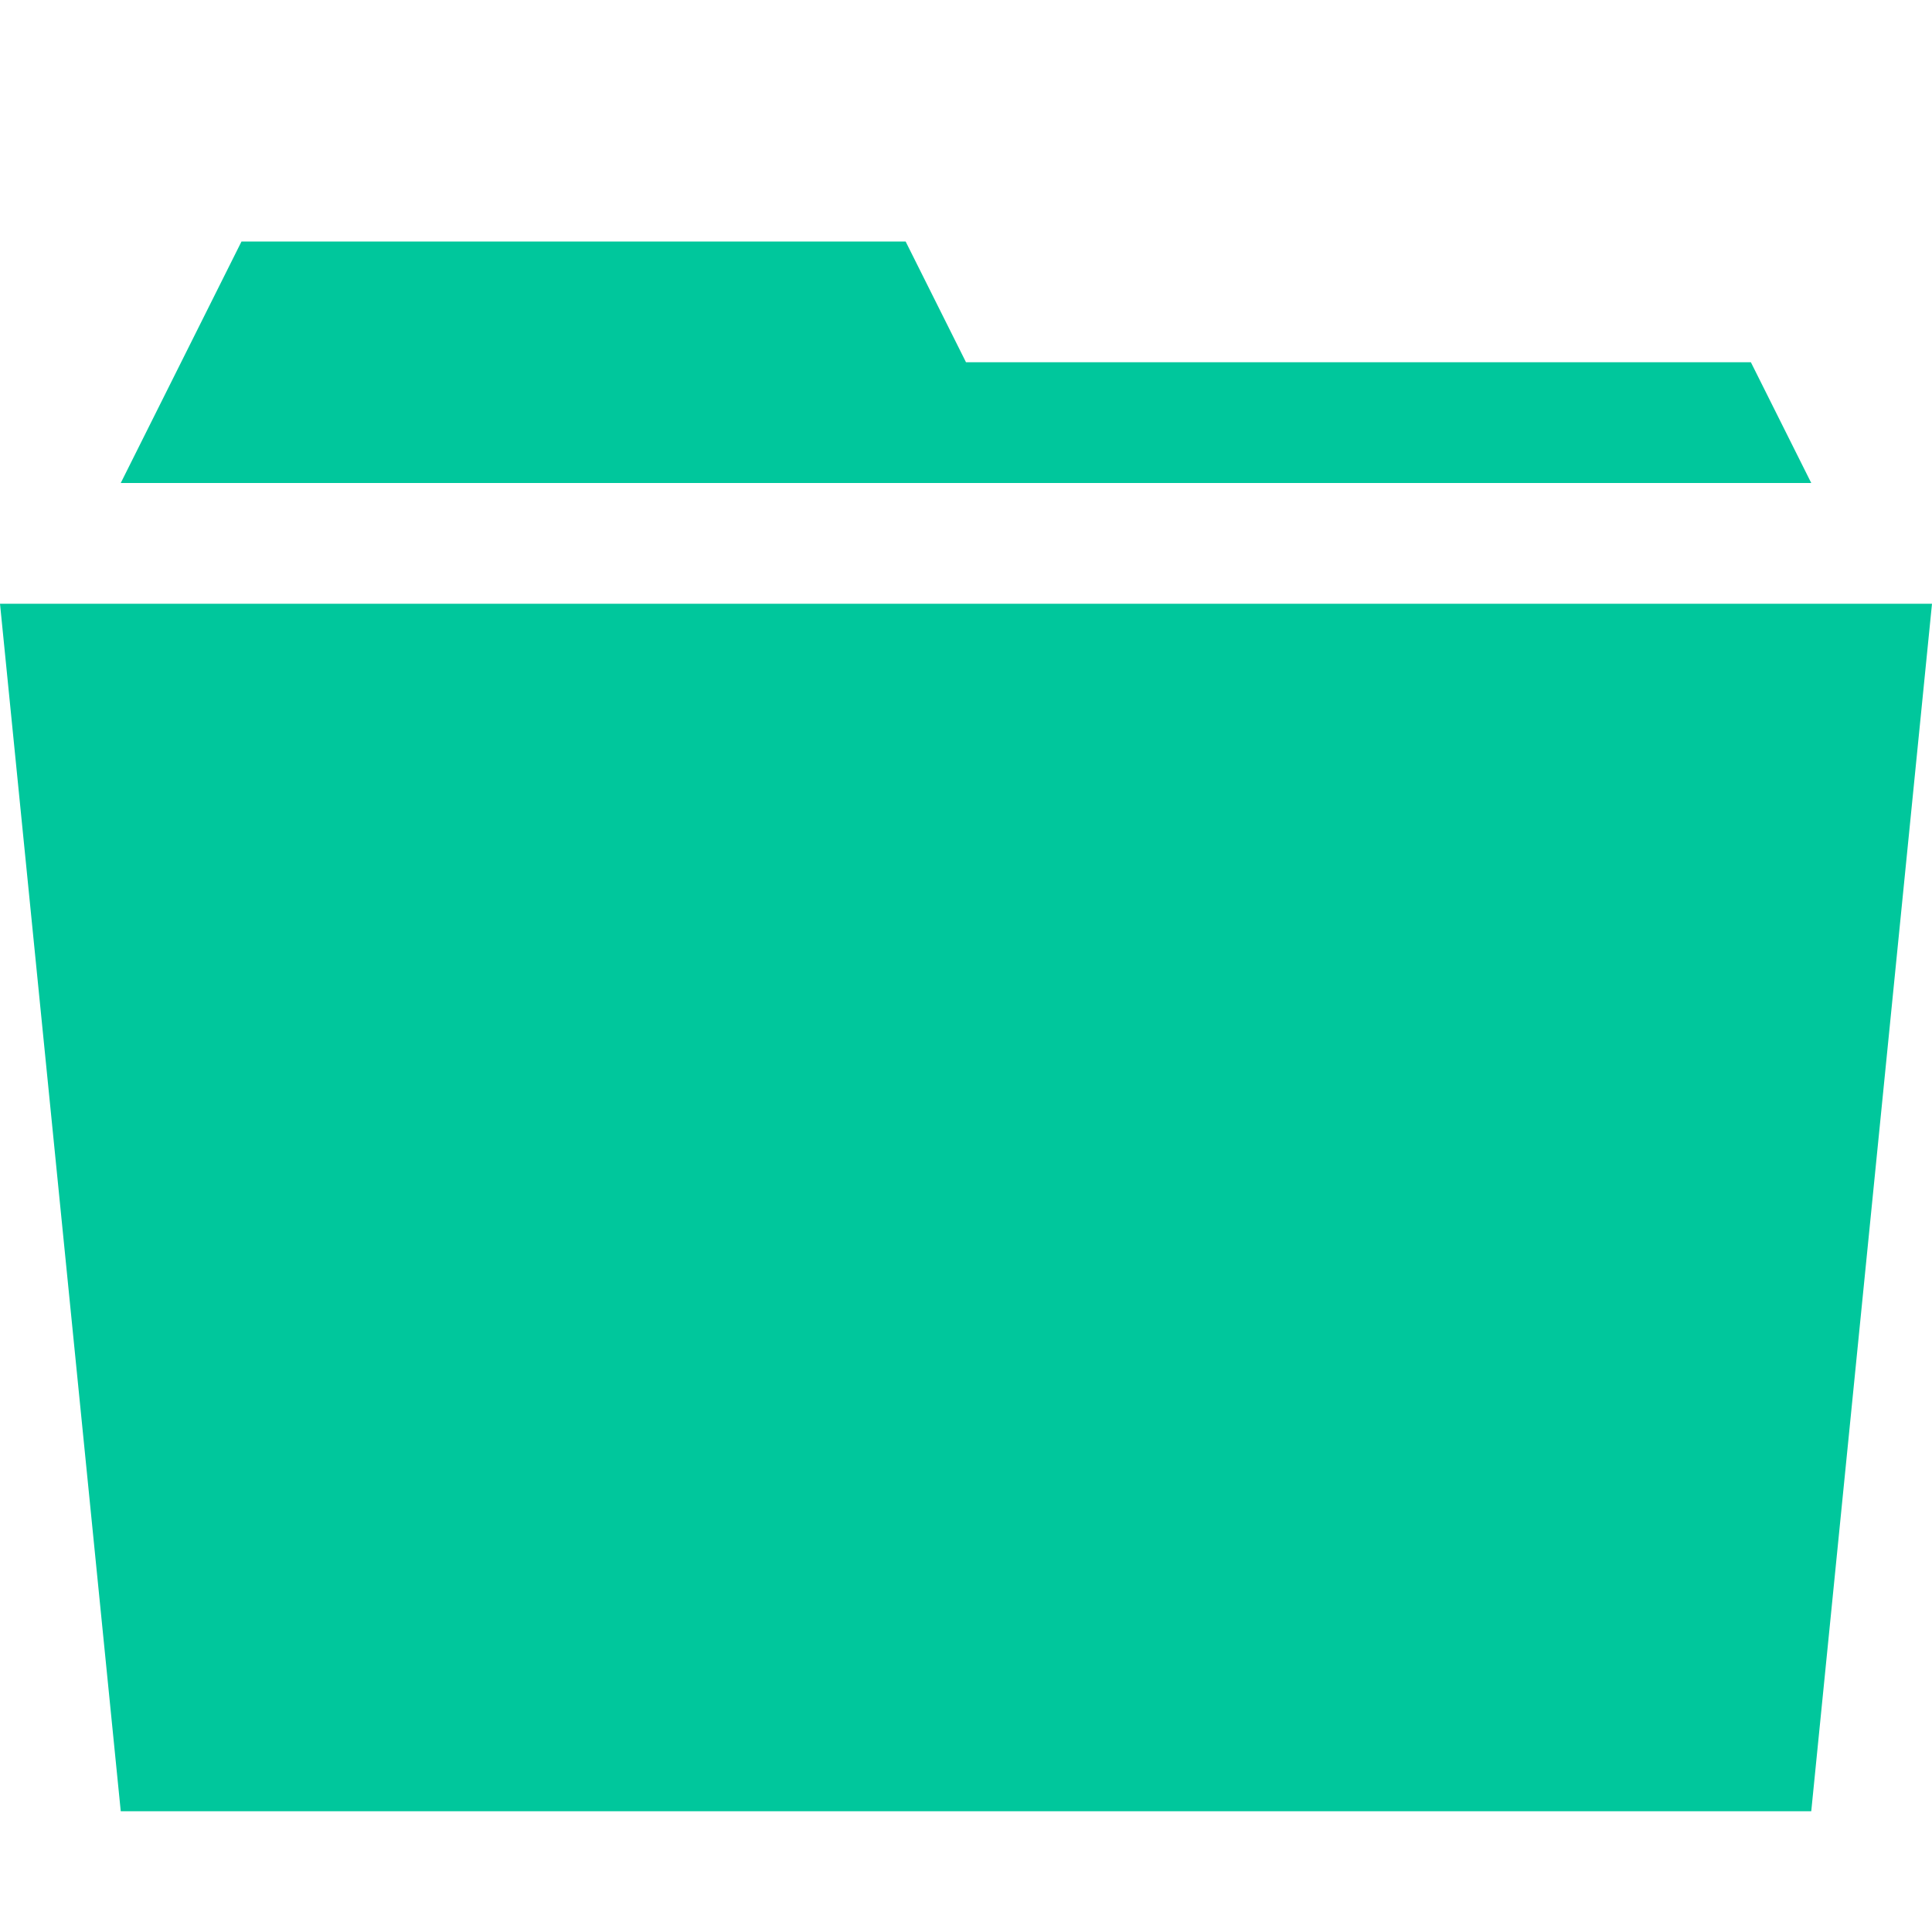 <?xml version="1.0" standalone="no"?><!DOCTYPE svg PUBLIC "-//W3C//DTD SVG 1.1//EN" "http://www.w3.org/Graphics/SVG/1.1/DTD/svg11.dtd"><svg t="1488618116617" class="icon" style="" viewBox="0 0 1024 1024" version="1.1" xmlns="http://www.w3.org/2000/svg" p-id="5627" xmlns:xlink="http://www.w3.org/1999/xlink" width="200" height="200"><defs><style type="text/css"></style></defs><path d="M0 320l1024 0-64 640L64 960 0 320zM928 192 960 256 64 256l64-128 352 0L512 192 928 192z" p-id="5628" fill="#00c79c"></path></svg>